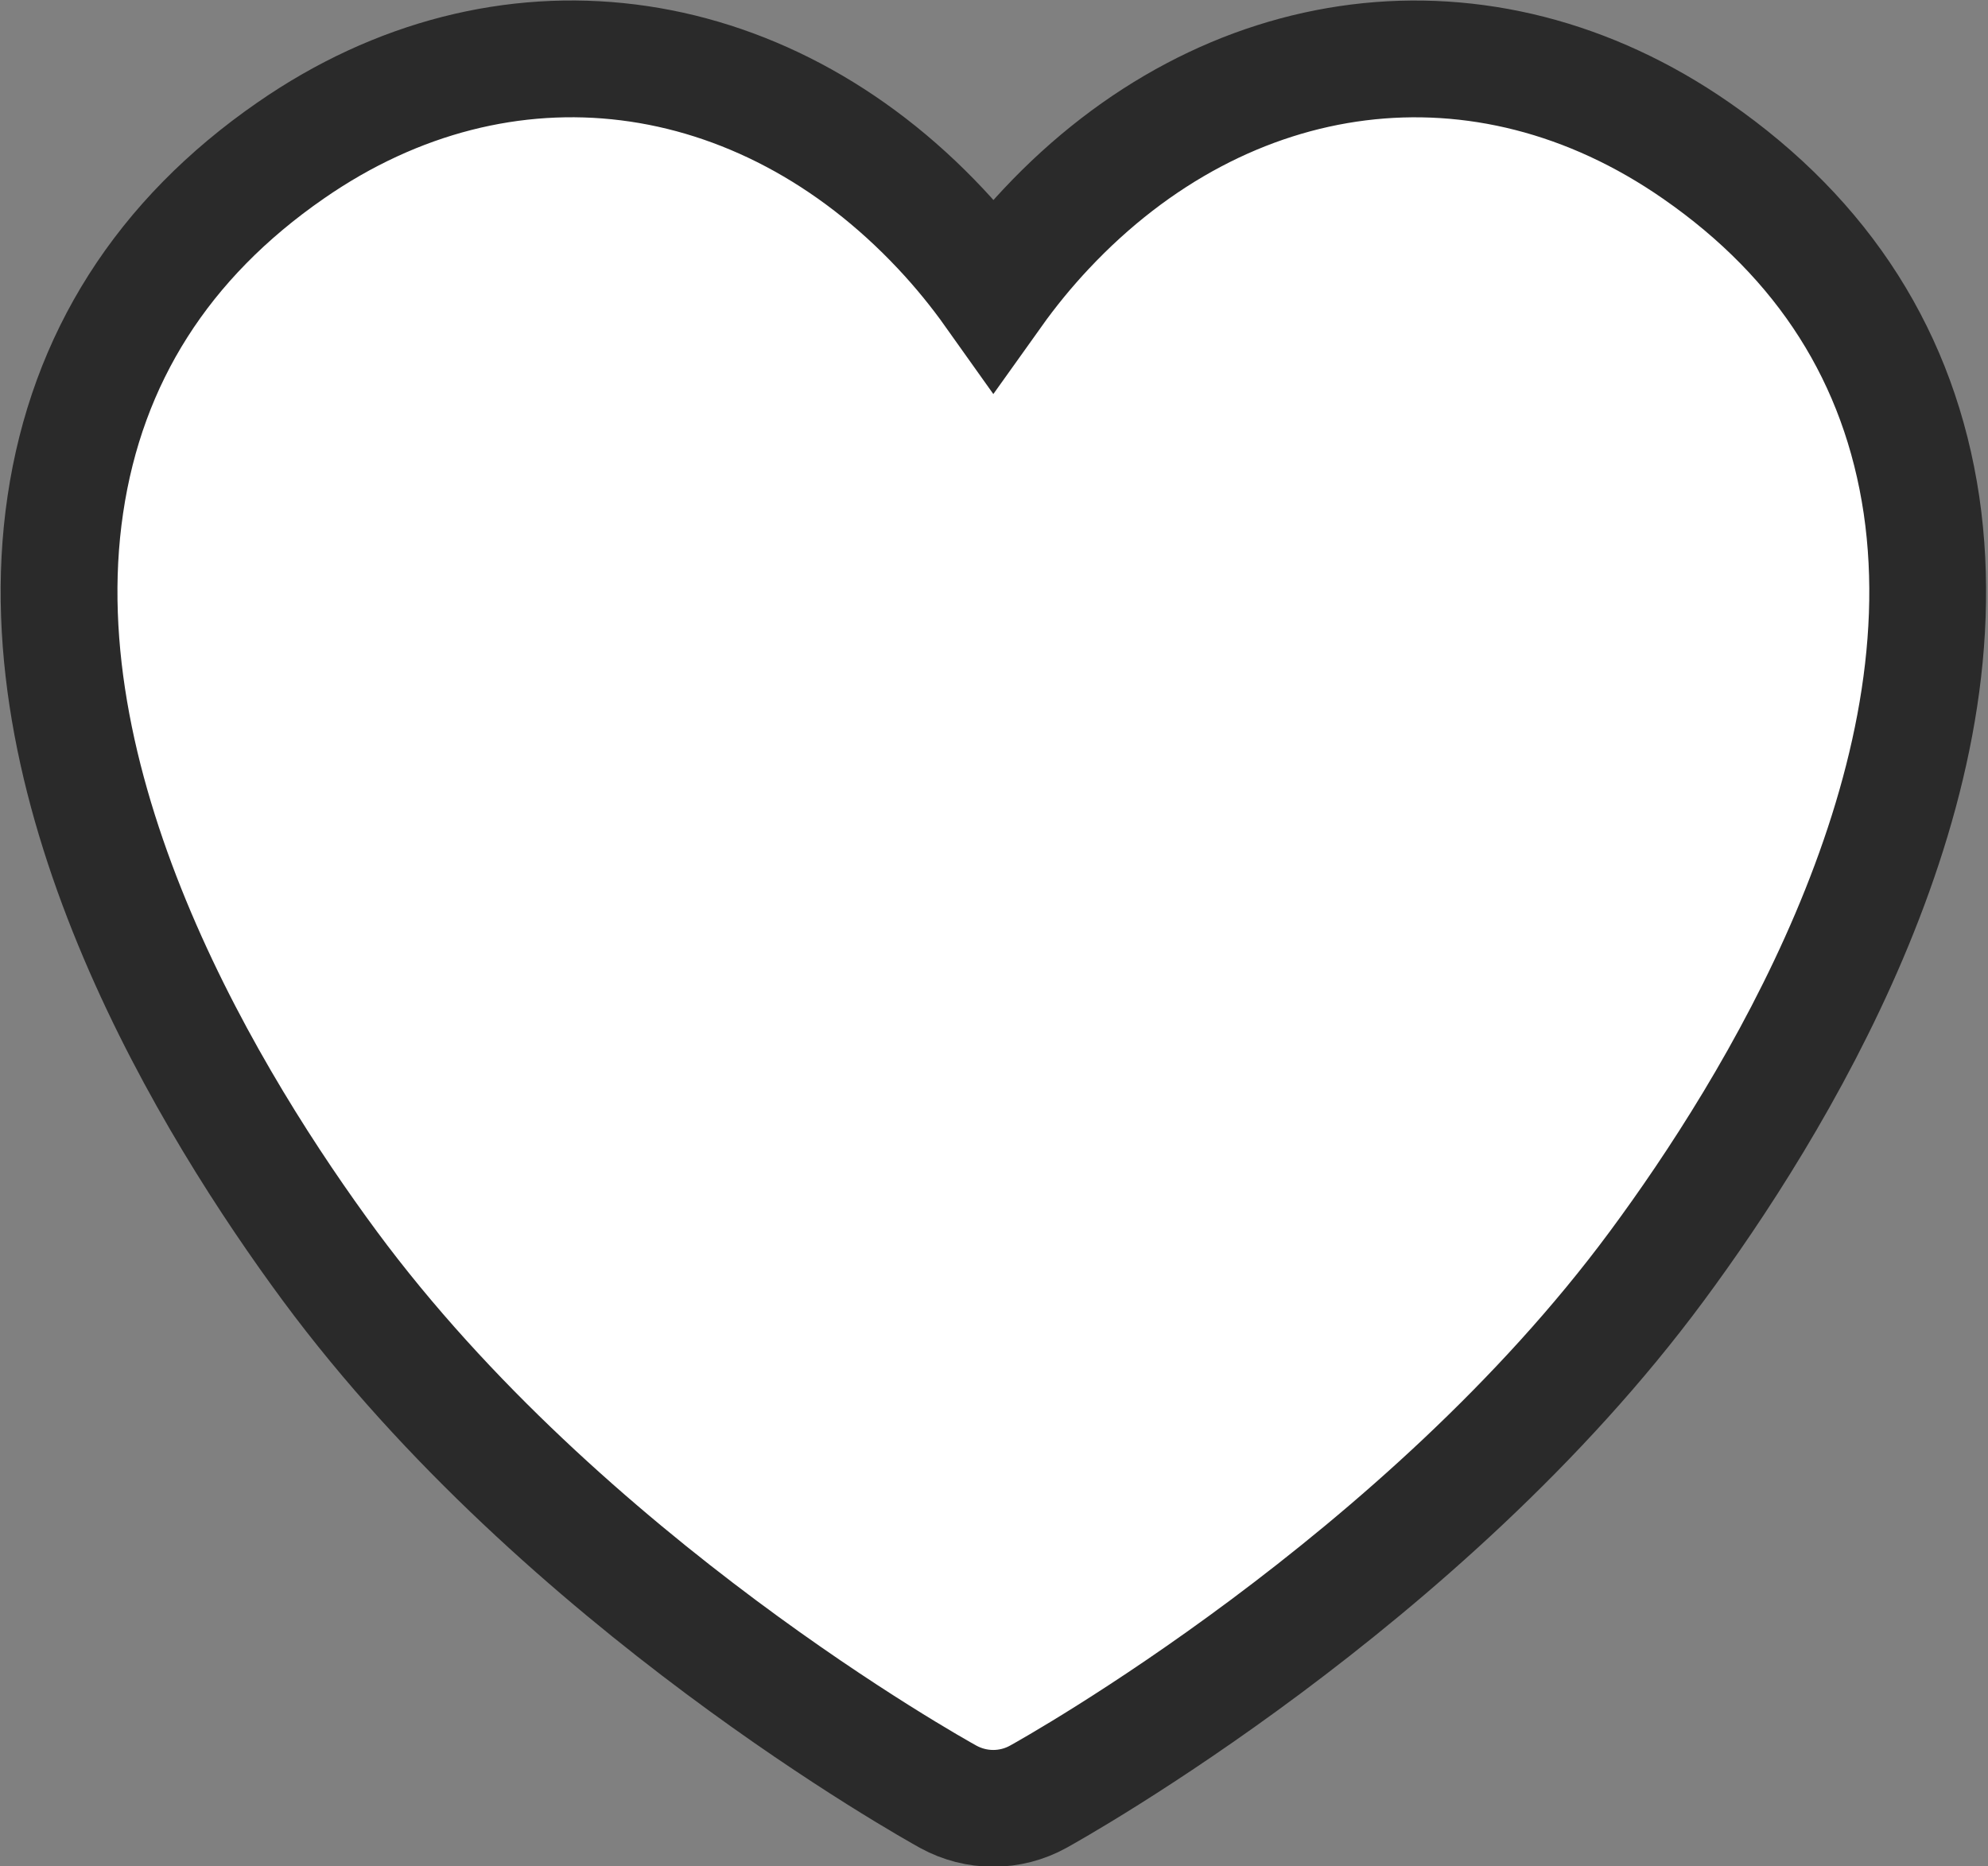 <svg xmlns="http://www.w3.org/2000/svg" xmlns:xlink="http://www.w3.org/1999/xlink" preserveAspectRatio="xMidYMid" width="25.531" height="23.969" viewBox="0 0 25.531 23.969">
  <rect x="0" y="0" width="25.531" height="23.969" fill="#808080" stroke="none"/>
  <defs>
    <style>
      .cls-1 {
        fill: #fff;
        stroke: #2a2a2a;
        stroke-width: 1.5px;
        fill-rule: evenodd;
      }
    </style>
  </defs>
  <path d="M12.756,23.228 C12.555,23.228 12.356,23.177 12.179,23.080 C11.979,22.969 7.244,20.332 4.238,16.265 C2.730,14.222 0.283,10.235 0.839,6.482 C1.117,4.601 2.090,3.070 3.733,1.933 C6.470,0.033 9.773,0.480 12.081,2.940 C12.326,3.201 12.552,3.478 12.758,3.768 C12.964,3.479 13.190,3.202 13.436,2.940 C15.740,0.484 19.042,0.030 21.785,1.936 C23.426,3.074 24.398,4.606 24.677,6.488 C25.229,10.247 22.783,14.229 21.275,16.267 C18.281,20.316 13.535,22.967 13.335,23.078 C13.157,23.177 12.957,23.228 12.756,23.228 Z" class="cls-1"/>
</svg>
